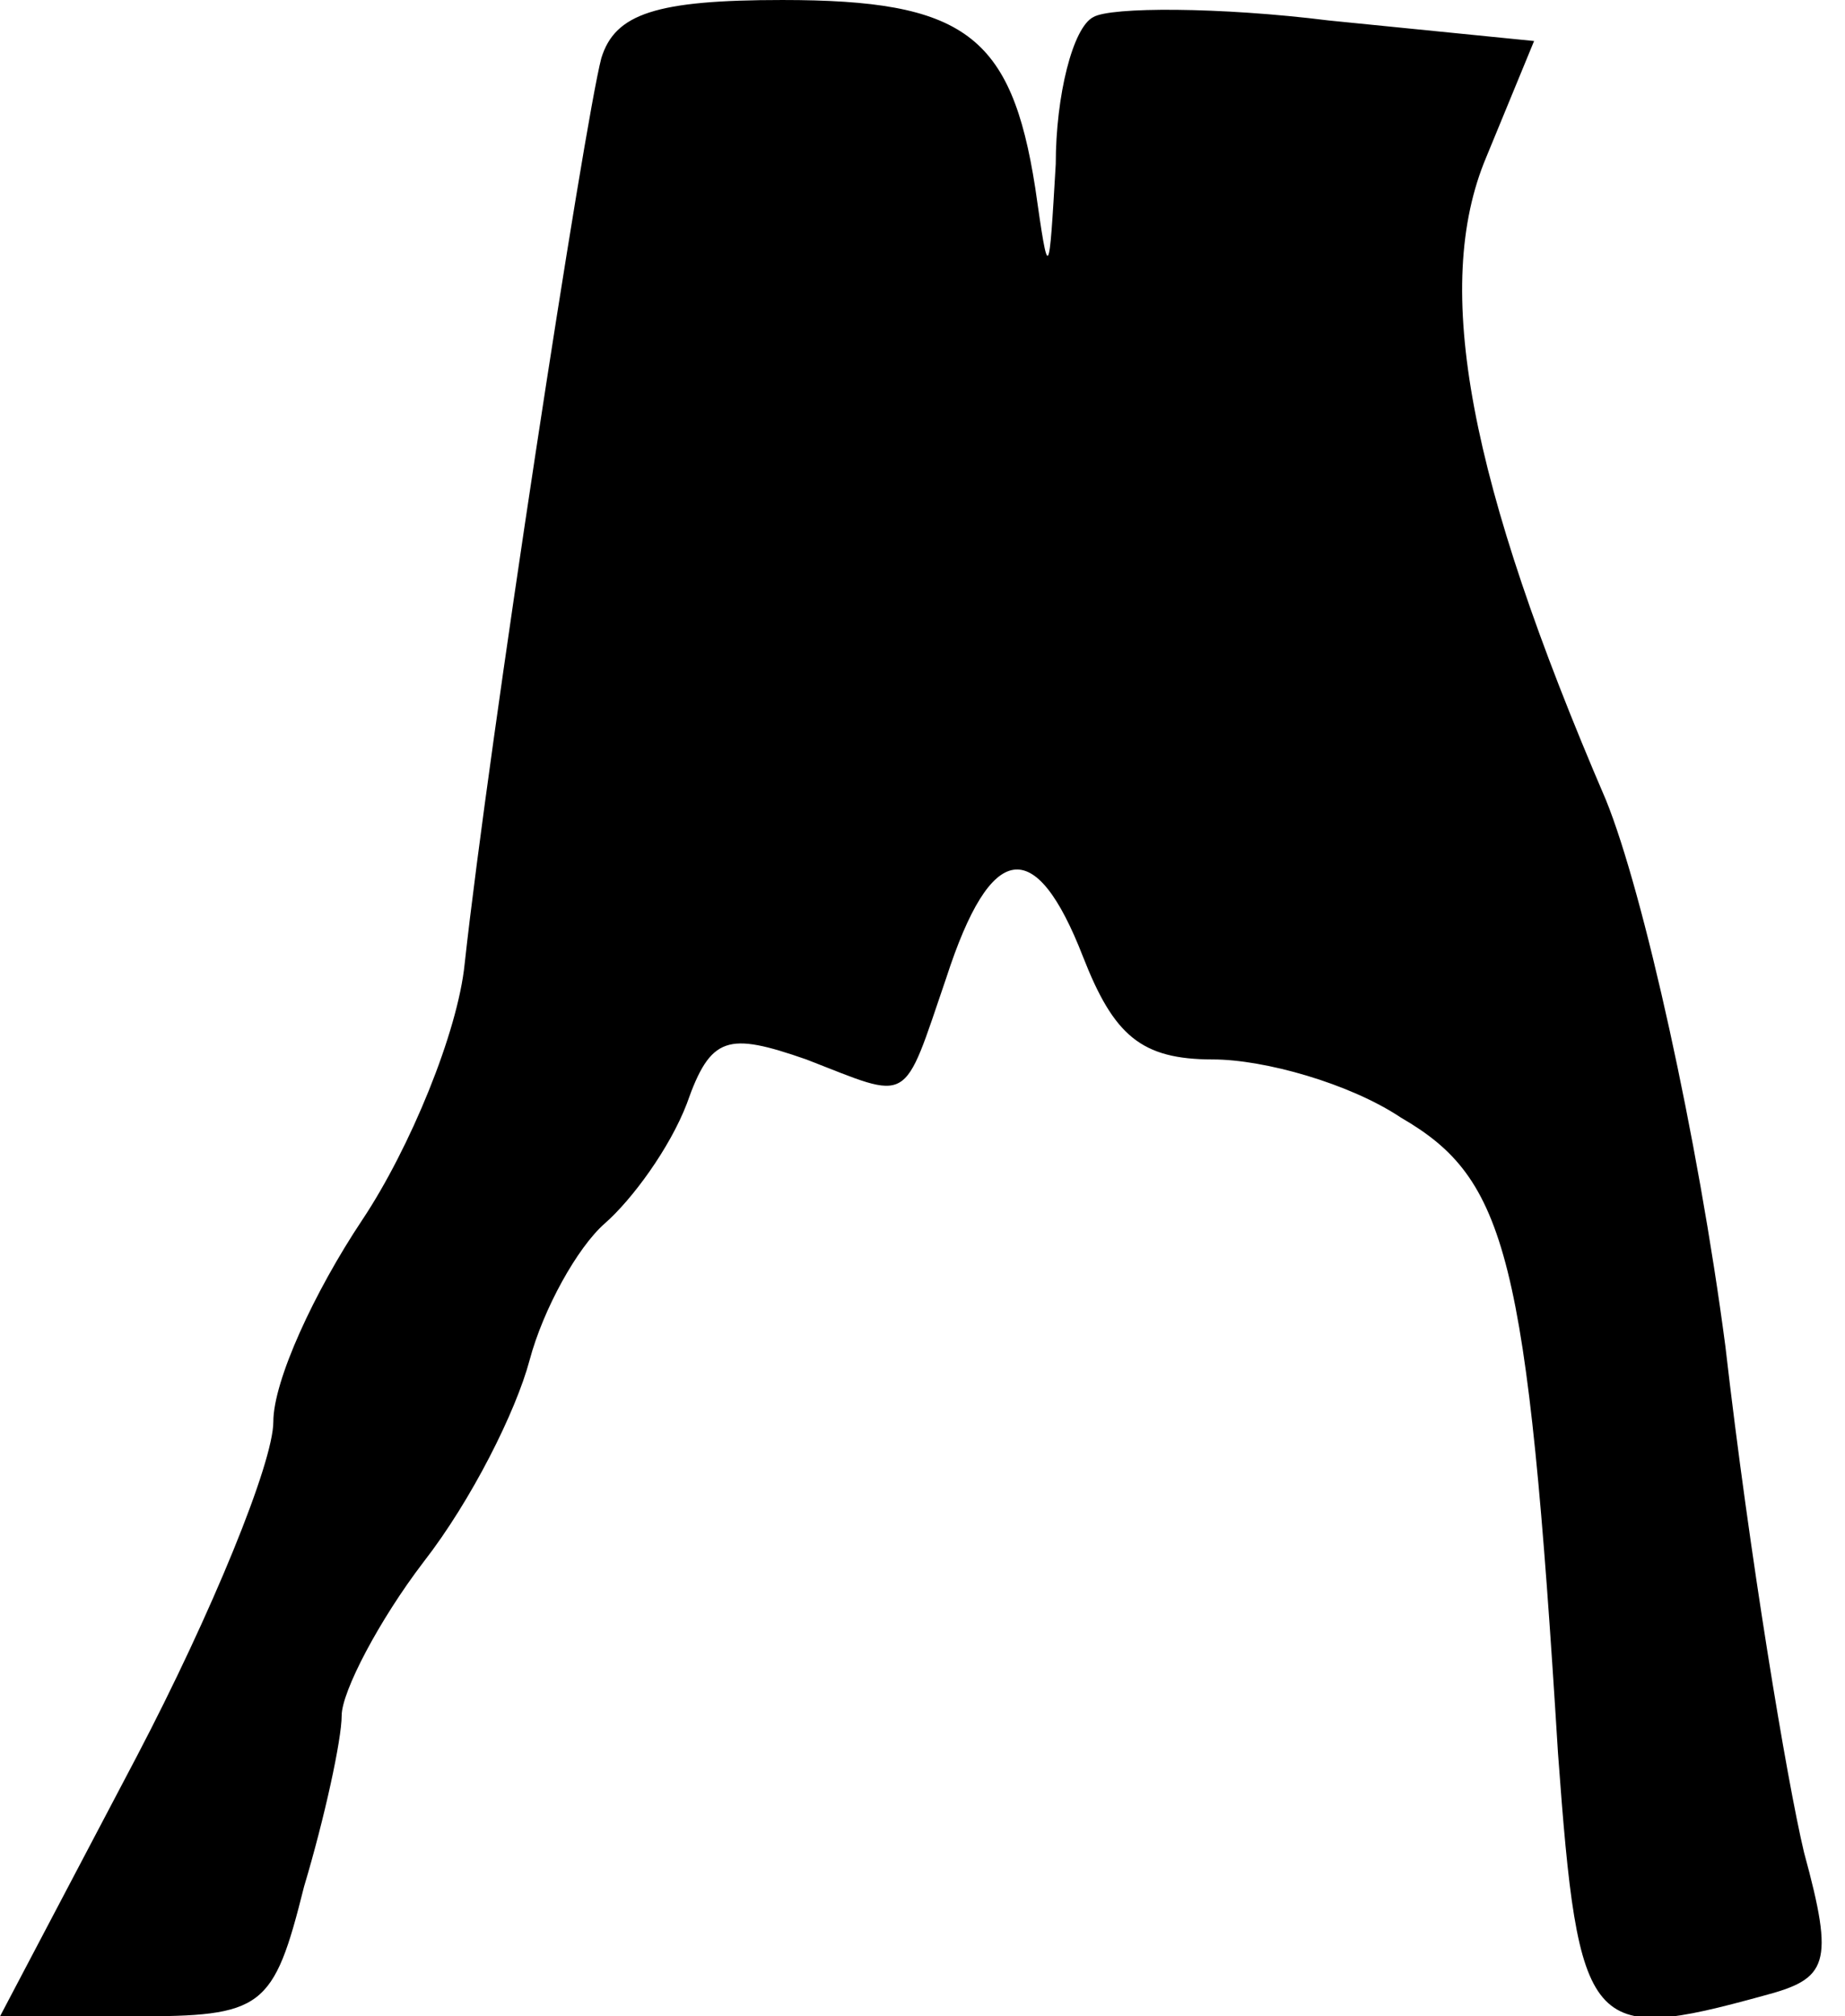 <?xml version="1.0" standalone="no"?>
<!DOCTYPE svg PUBLIC "-//W3C//DTD SVG 20010904//EN"
 "http://www.w3.org/TR/2001/REC-SVG-20010904/DTD/svg10.dtd">
<svg version="1.0" xmlns="http://www.w3.org/2000/svg"
 width="54pt" height="59pt" viewBox="0 0 54 59"
 preserveAspectRatio="xMidYMid meet">
<g transform="translate(0,59) scale(0.1,-0.1)"
fill="#000000" stroke="none">
<path fill="#000000" stroke="none" d="M176 573 c-5 -19 -33 -201 -40 -265 -2
-20 -16 -54 -30 -75 -14 -21 -26 -47 -26 -59 0 -12 -18 -56 -40 -98 l-40 -76
39 0 c38 0 41 2 50 38 6 20 11 43 11 50 0 7 11 28 24 45 14 18 27 44 31 59 4
15 14 33 22 40 8 7 19 22 24 35 7 20 12 21 35 13 31 -12 28 -14 41 24 13 40
26 42 40 6 9 -23 17 -30 38 -30 15 0 40 -7 55 -17 31 -18 37 -40 46 -186 6
-82 9 -85 60 -71 19 5 21 9 12 42 -5 21 -16 87 -23 148 -8 61 -24 133 -35 160
-40 93 -51 150 -35 188 l14 34 -60 6 c-32 4 -64 4 -69 1 -6 -3 -11 -23 -11
-43 -2 -34 -2 -35 -6 -7 -7 45 -21 55 -74 55 -37 0 -49 -4 -53 -17z"/>
</g>
</svg>
